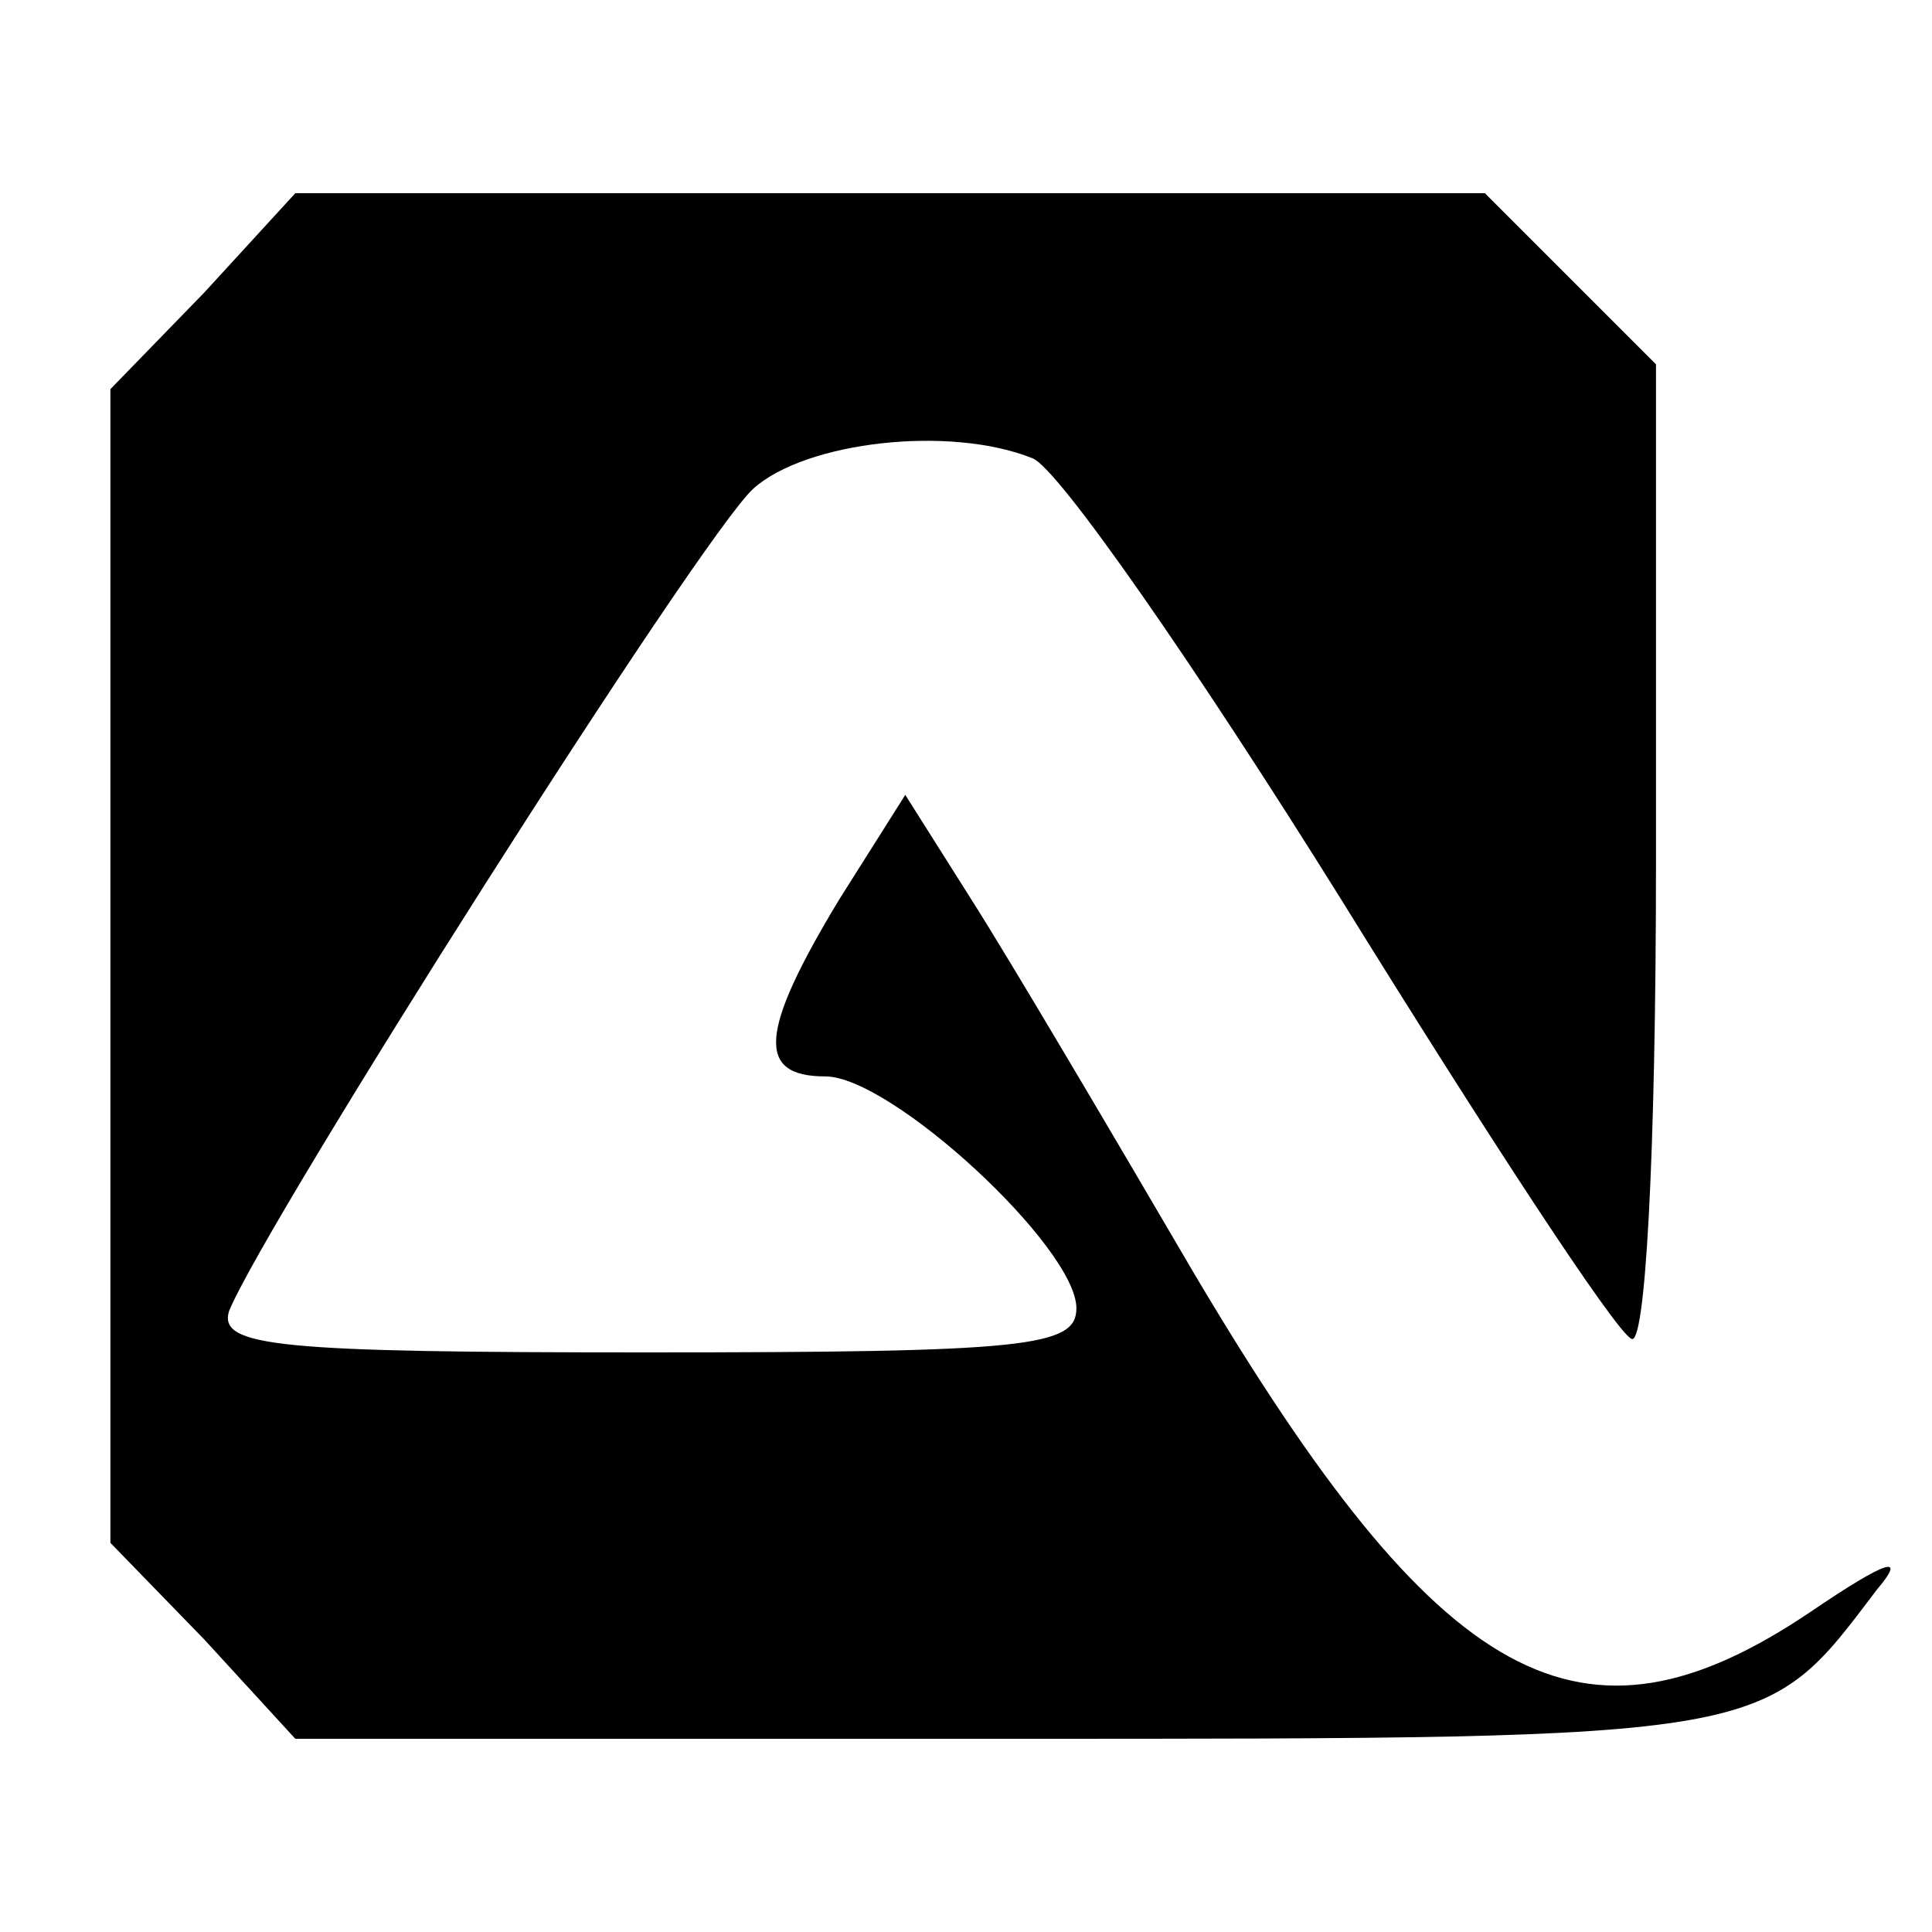 <?xml version="1.0" standalone="no"?>
<!DOCTYPE svg PUBLIC "-//W3C//DTD SVG 20010904//EN"
        "http://www.w3.org/TR/2001/REC-SVG-20010904/DTD/svg10.dtd">
<svg version="1.0" xmlns="http://www.w3.org/2000/svg"
     width="70pt" height="70pt" viewBox="0 0 70 70"
     preserveAspectRatio="xMidYMid meet">
    <g transform="translate(0,70) scale(0.1,-0.1)"
       fill="#000000" stroke="none">
        <path d="M74 594 l-34 -35 0 -209 0 -209 34 -35 33 -36 259 0 c278 0 273 0
314 54 11 13 4 11 -24 -8 -83 -56 -134 -28 -223 122 -31 53 -67 114 -81 136
l-24 38 -24 -38 c-29 -48 -30 -64 -5 -64 24 0 91 -62 91 -84 0 -14 -18 -16
-156 -16 -133 0 -155 2 -151 15 13 32 171 281 190 298 19 17 71 23 101 11 9
-3 59 -75 112 -160 52 -84 99 -156 105 -159 5 -4 9 64 9 174 l0 179 -31 31
-31 31 -215 0 -216 0 -33 -36z"/>
    </g>
</svg>
